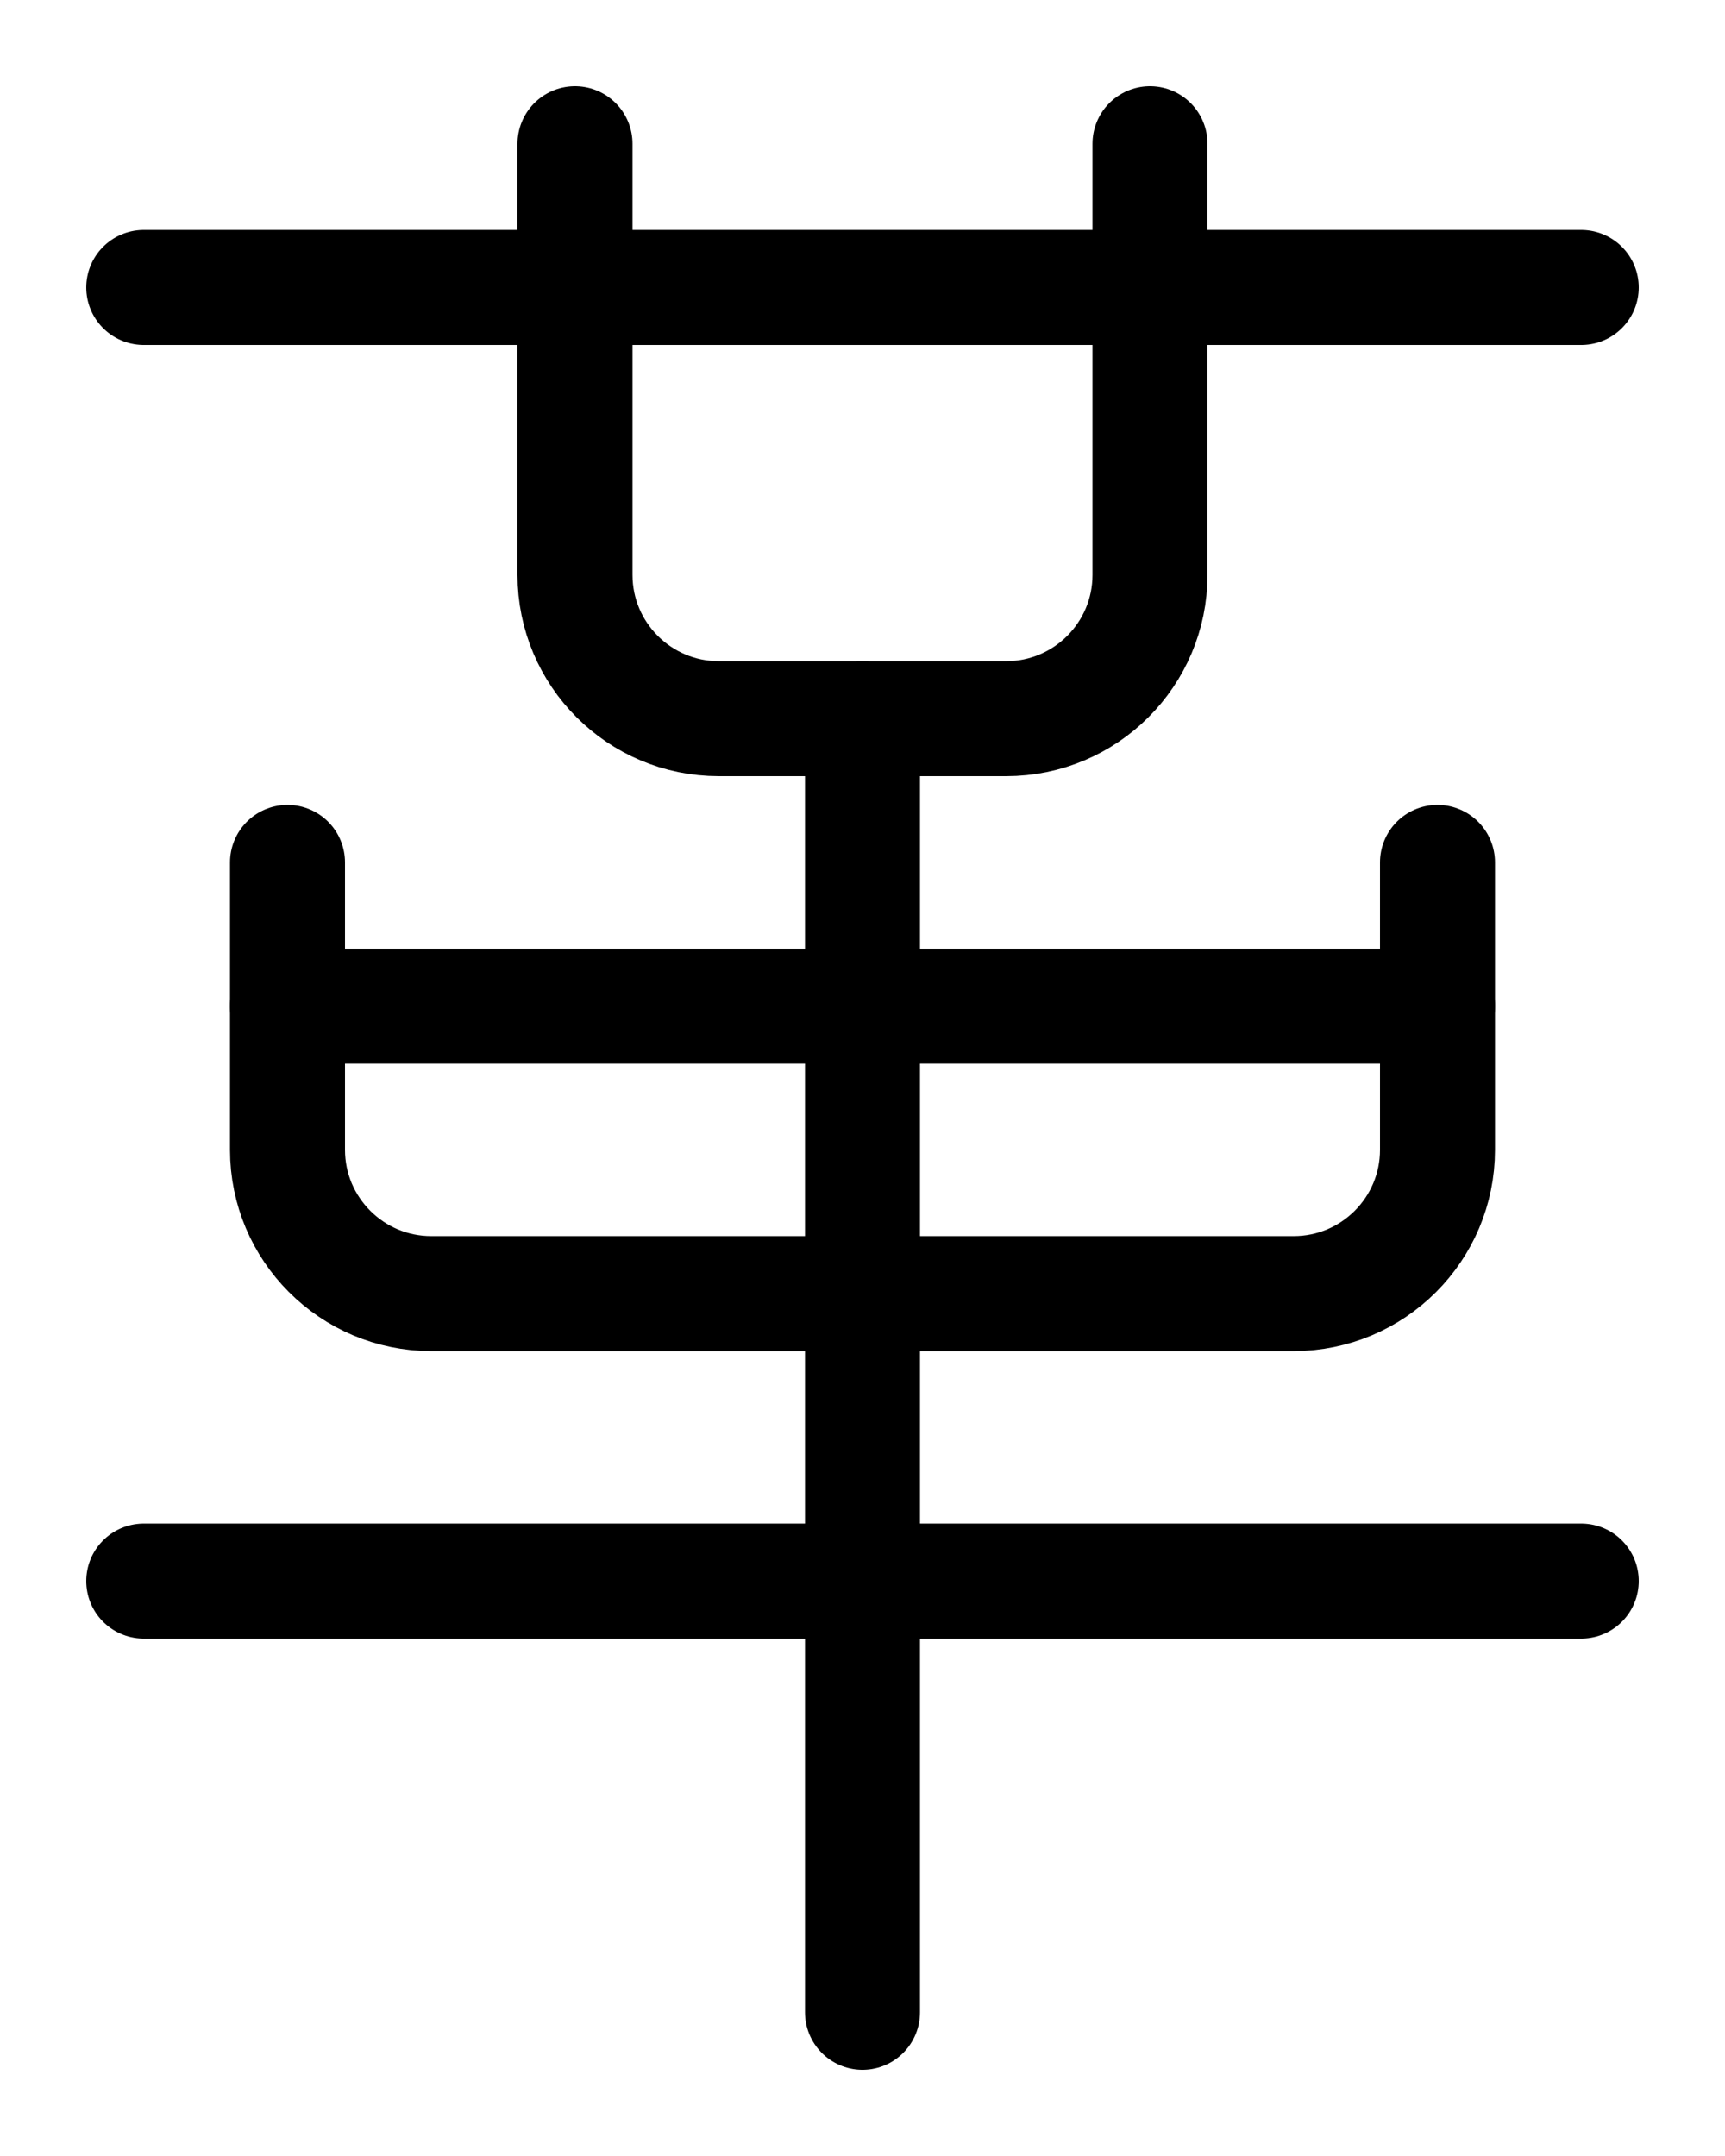 <?xml version="1.0" encoding="utf-8"?>
<!-- Generator: Adobe Illustrator 26.0.0, SVG Export Plug-In . SVG Version: 6.00 Build 0)  -->
<svg version="1.1" id="图层_1" xmlns="http://www.w3.org/2000/svg" xmlns:xlink="http://www.w3.org/1999/xlink" x="0px" y="0px"
	 viewBox="0 0 720 900" style="enable-background:new 0 0 720 900;" xml:space="preserve">
<style type="text/css">
	.st0{fill:none;stroke:#000000;stroke-width:48;stroke-linecap:round;stroke-linejoin:round;stroke-miterlimit:10;}
</style>
<path class="st0" d="M240,60v180c0,33.1,26.9,60,60,60h120c33.1,0,60-26.9,60-60V60"/>
<line class="st0" x1="60" y1="120" x2="660" y2="120"/>
<path class="st0" d="M120,360v120c0,33.1,26.9,60,60,60h360c33.1,0,60-26.9,60-60V360"/>
<line class="st0" x1="120" y1="420" x2="600" y2="420"/>
<line class="st0" x1="360" y1="300" x2="360" y2="840"/>
<line class="st0" x1="60" y1="660" x2="660" y2="660"/>
</svg>
